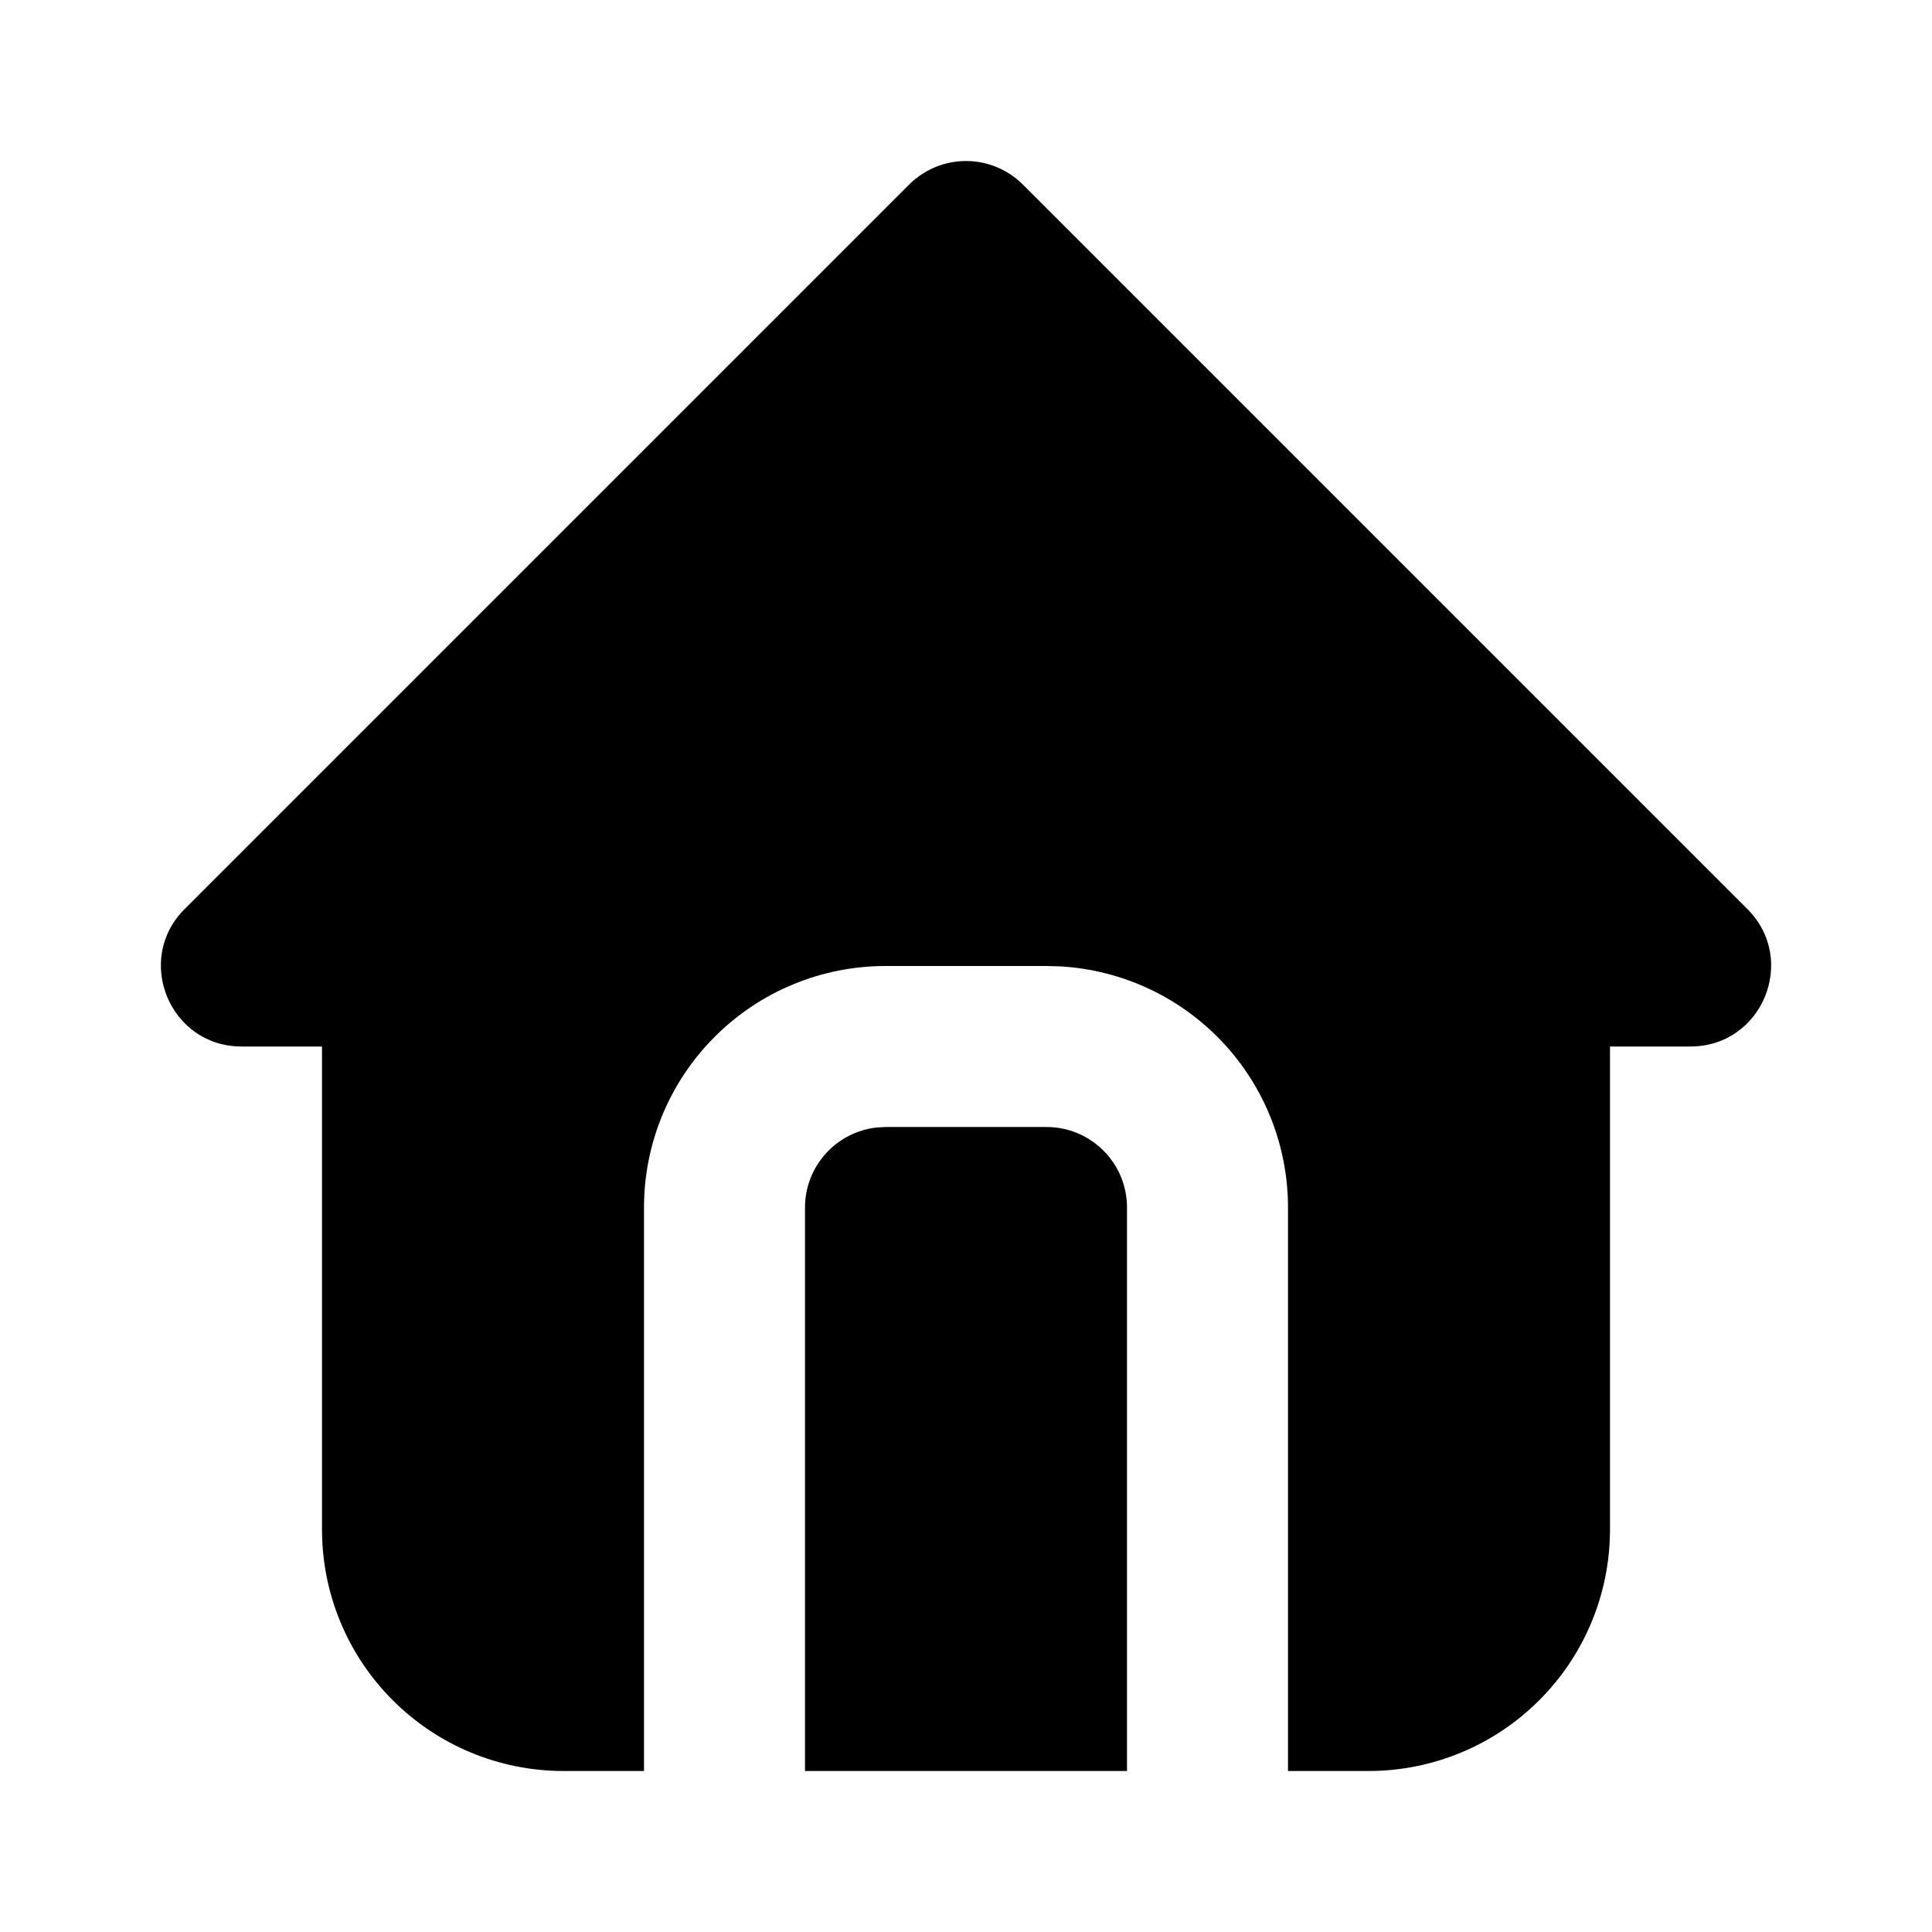 <svg width="24" height="24" viewBox="0 0 24 24" fill="none" xmlns="http://www.w3.org/2000/svg">
<path d="M12.707 2.293L21.707 11.293C22.337 11.923 21.891 13 21 13H20V19C20 19.796 19.684 20.559 19.121 21.121C18.559 21.684 17.796 22 17 22H16V15C16 14.235 15.708 13.498 15.183 12.942C14.658 12.385 13.94 12.05 13.176 12.005L13 12H11C10.204 12 9.441 12.316 8.879 12.879C8.316 13.441 8 14.204 8 15V22H7C6.204 22 5.441 21.684 4.879 21.121C4.316 20.559 4 19.796 4 19V13H3C2.11 13 1.663 11.923 2.293 11.293L11.293 2.293C11.481 2.106 11.735 2 12 2C12.265 2 12.52 2.106 12.707 2.293ZM13 14C13.265 14 13.52 14.105 13.707 14.293C13.895 14.48 14 14.735 14 15V22H10V15C10 14.755 10.09 14.519 10.253 14.336C10.415 14.153 10.64 14.036 10.883 14.007L11 14H13Z" fill="black"/>
</svg>
